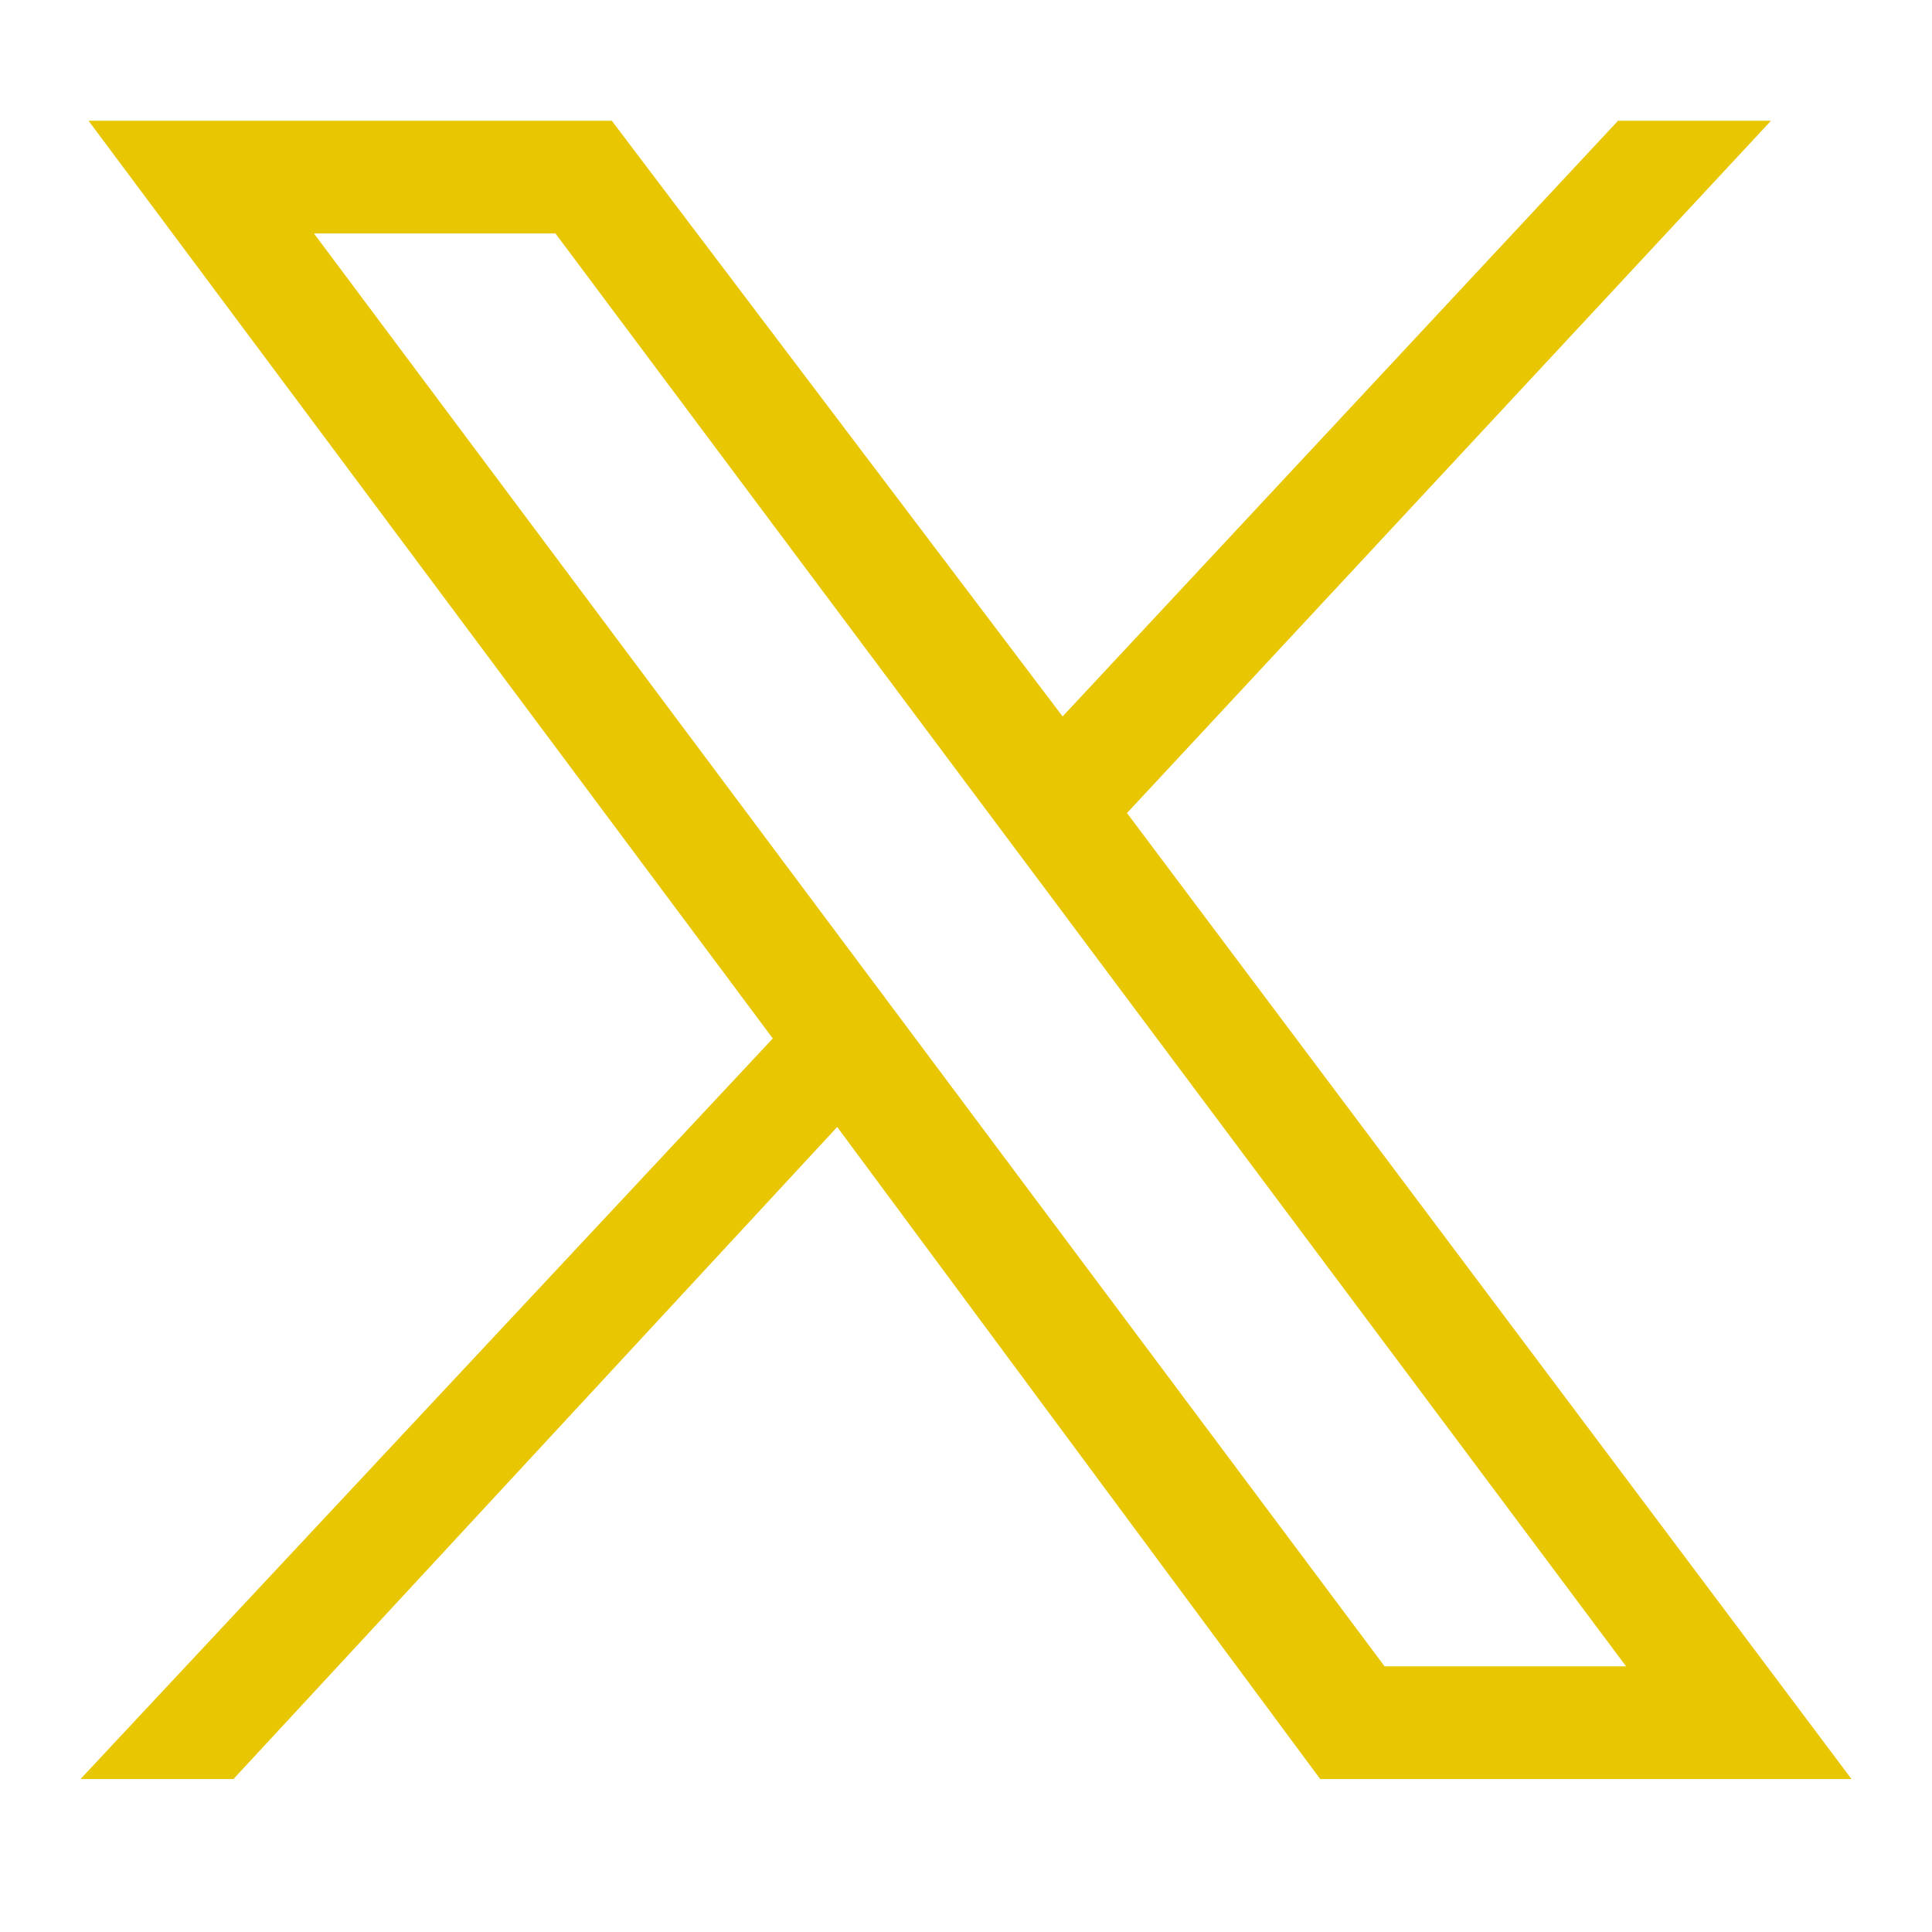 <?xml version="1.0" encoding="UTF-8"?>
<svg id="Layer_1" data-name="Layer 1" xmlns="http://www.w3.org/2000/svg" version="1.1" xmlns:xlink="http://www.w3.org/1999/xlink" viewBox="0 0 24 24">
  <defs>
    <style>
      .cls-1 {
        fill: none;
      }

      .cls-1, .cls-2 {
        stroke-width: 0px;
      }

      .cls-3 {
        clip-path: url(#clippath);
      }

      .cls-2 {
        fill: #E8C602;
      }
    </style>
    <clipPath id="clippath">
      <rect class="cls-1" width="24" height="24"/>
    </clipPath>
  </defs>
  <g class="cls-3">
    <path class="cls-2" d="M1.1,1.5l8.5,11.4L1,22.1h1.9l7.5-8.1,6,8.1h6.6l-9-12L22,1.5h-1.9l-6.9,7.4L7.6,1.5H1.1ZM3.9,2.9h3l13.3,17.8h-3L3.9,2.9Z"/>
  </g>
</svg>